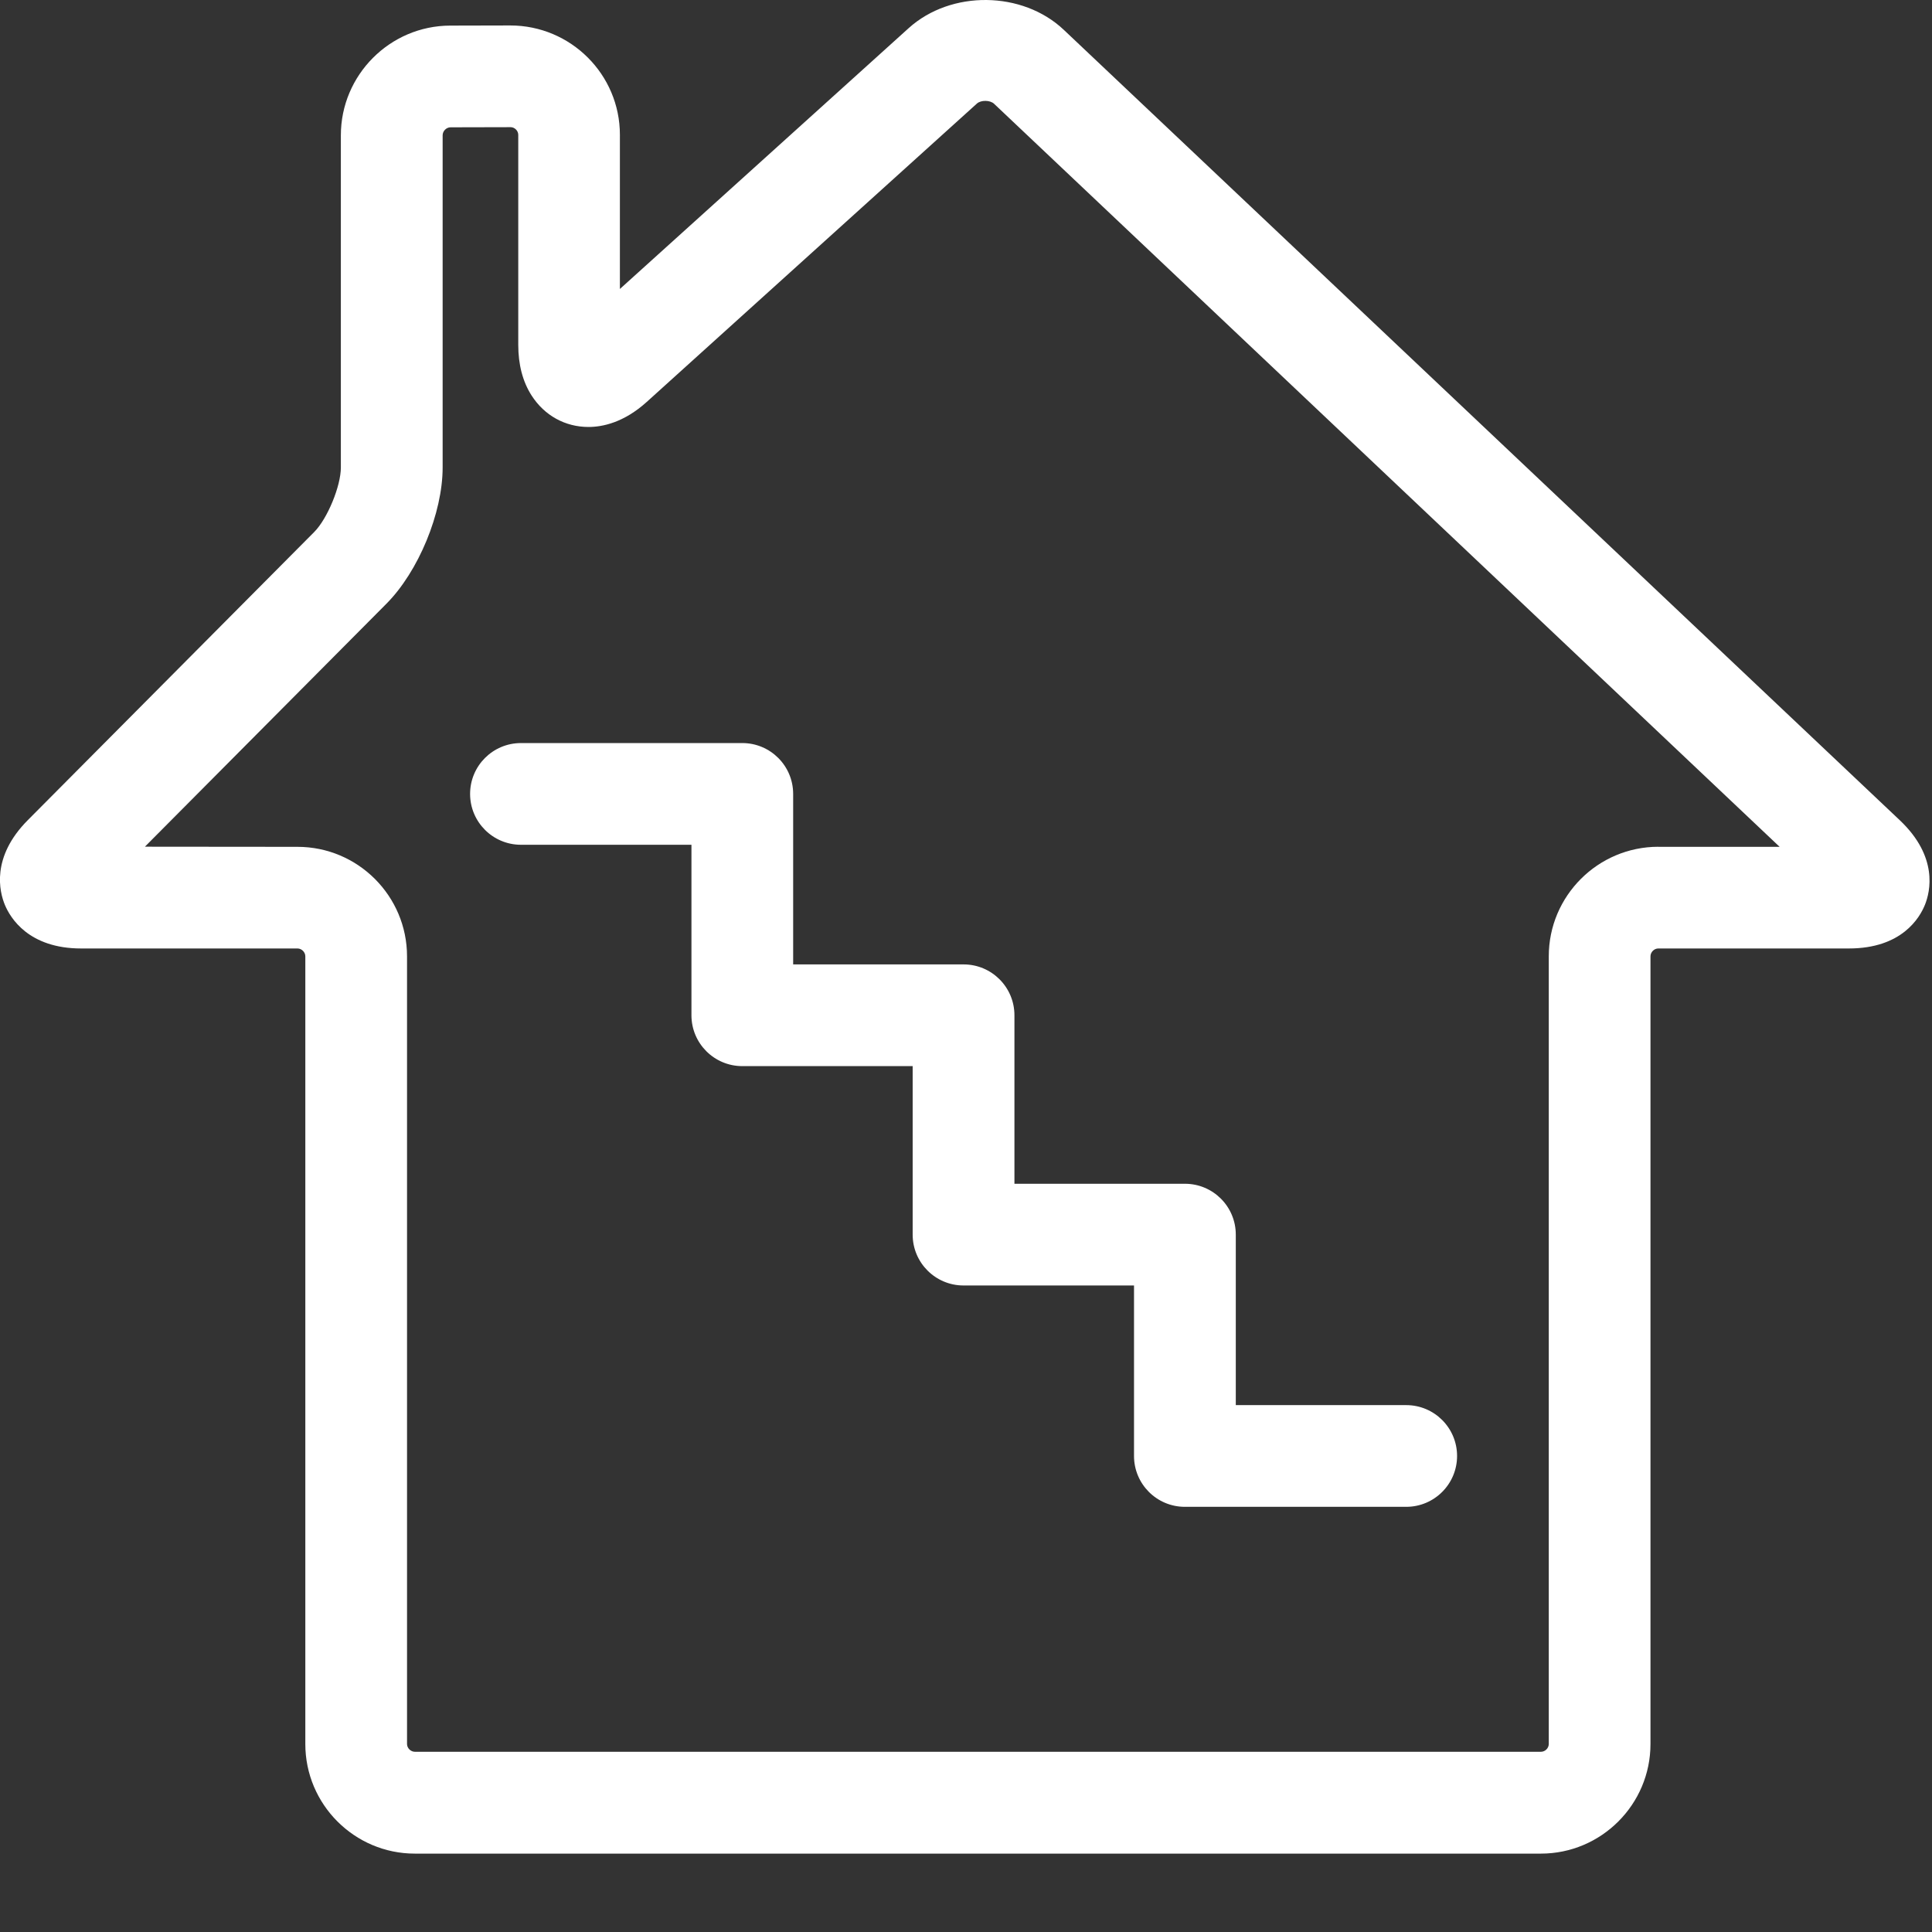 <svg id="feller-1639" xmlns="http://www.w3.org/2000/svg" x="0px" y="0px" width="28px" height="28px" xml:space="preserve"><rect width="100%" height="100%" fill="#333333" stroke="none"/><path d="M27.535,11.889L15.418,0.433c-0.599-0.567-1.636-0.579-2.249-0.025l-4.185,3.78V1.954c0-0.874-0.711-1.585-1.589-1.585  l-0.87,0.002c-0.874,0.002-1.585,0.716-1.585,1.59v4.814c0,0.271-0.195,0.742-0.385,0.934l-4.152,4.177  c-0.536,0.539-0.411,1.039-0.332,1.229c0.079,0.189,0.345,0.631,1.105,0.631h3.135c0.061,0,0.114,0.053,0.114,0.114v11.416  c0,0.875,0.712,1.588,1.587,1.588h16.32c0.875,0,1.588-0.713,1.588-1.588V13.86c0-0.061,0.053-0.114,0.113-0.114h2.762  c0.768,0,1.027-0.444,1.104-0.636C27.975,12.919,28.092,12.417,27.535,11.889z M24.034,12.272c-0.875,0-1.588,0.712-1.588,1.587  v11.416c0,0.061-0.053,0.113-0.113,0.113H6.013c-0.061,0-0.114-0.053-0.114-0.113V13.86c0-0.875-0.712-1.587-1.587-1.587L2.1,12.271  l3.501-3.522c0.464-0.467,0.814-1.315,0.814-1.973V1.961c0-0.062,0.054-0.116,0.115-0.116L7.4,1.843  c0.059,0,0.111,0.052,0.111,0.111v3.044c0,0.287,0.065,0.535,0.194,0.735c0.186,0.289,0.486,0.455,0.824,0.455  c0.202,0,0.512-0.063,0.844-0.363l4.785-4.324c0.058-0.053,0.191-0.052,0.249,0.003l11.385,10.769H24.034z M11.495,13.977v-2.471c0-0.407-0.33-0.737-0.737-0.737H7.55c-0.407,0-0.737,0.33-0.737,0.737s0.33,0.737,0.737,0.737h2.471  v2.471c0,0.407,0.33,0.737,0.737,0.737h2.469v2.442c0,0.407,0.33,0.737,0.737,0.737h2.471v2.471c0,0.407,0.33,0.737,0.737,0.737  h3.208c0.407,0,0.737-0.33,0.737-0.737s-0.33-0.737-0.737-0.737H17.91v-2.471c0-0.407-0.33-0.737-0.737-0.737h-2.471v-2.442  c0-0.407-0.33-0.737-0.737-0.737H11.495z" style="fill: rgb(255, 255, 255)"></path></svg>